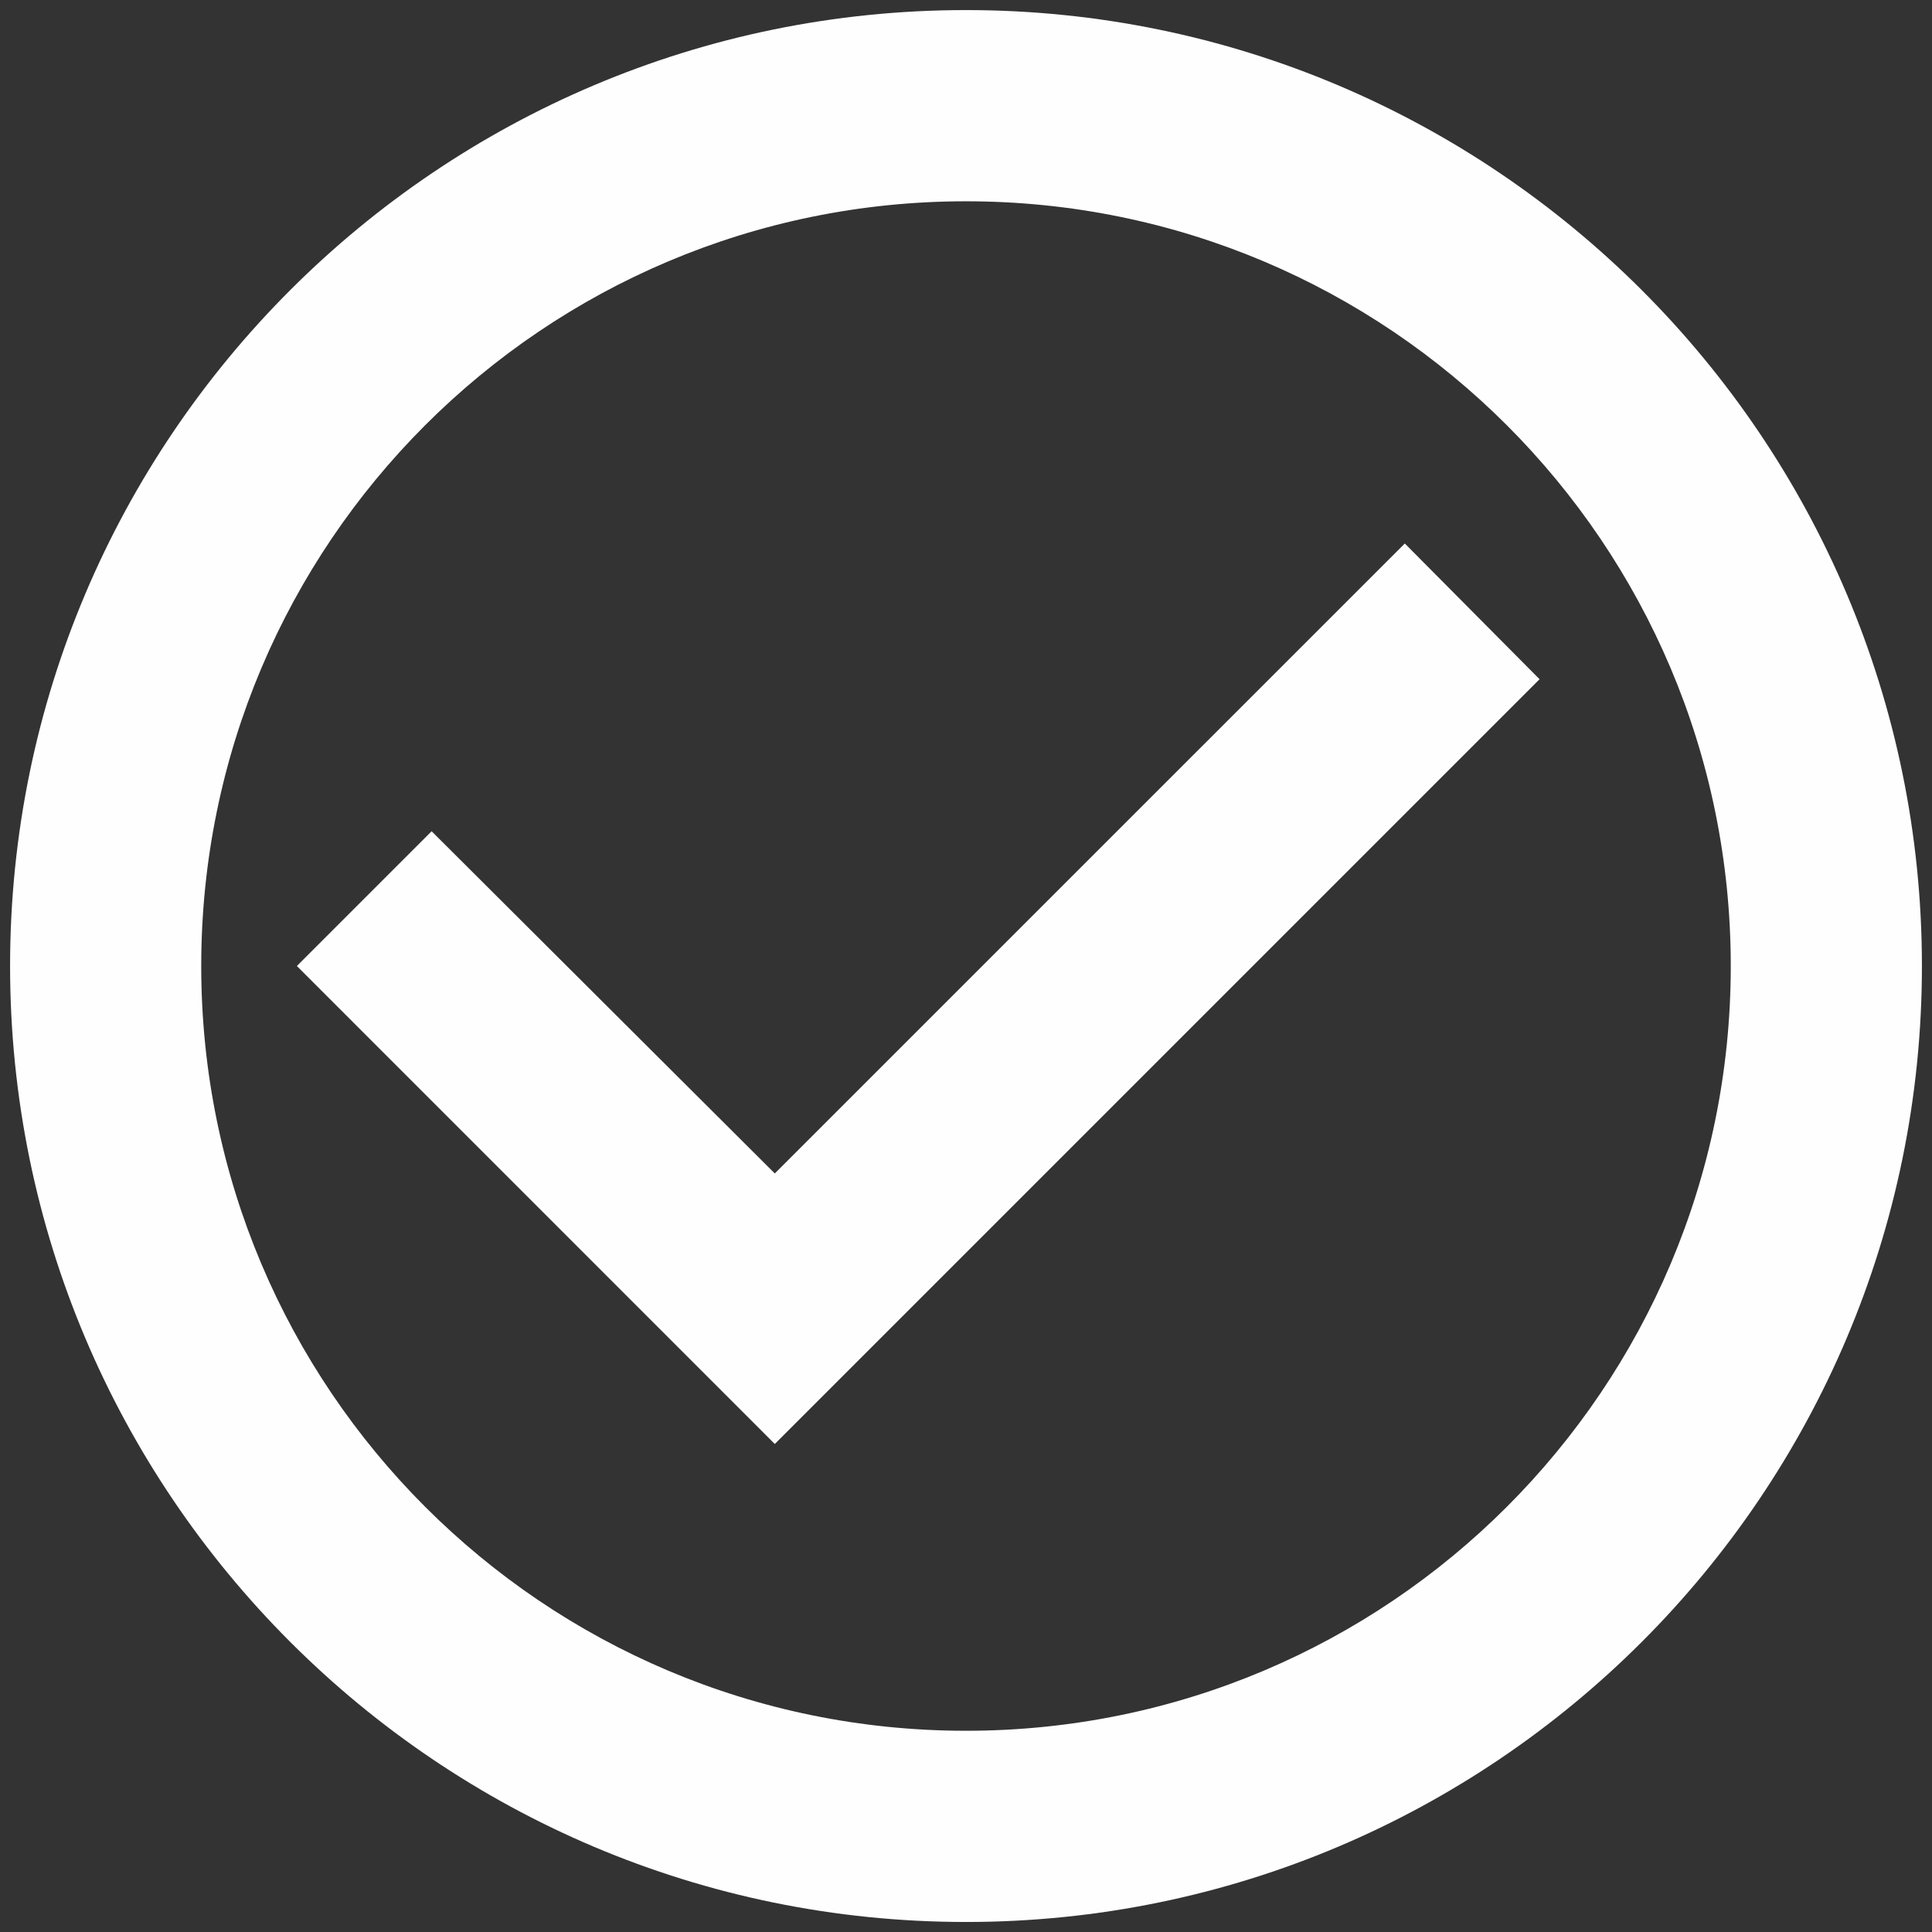 <svg width="32" height="32" viewBox="0 0 32 32" fill="none" xmlns="http://www.w3.org/2000/svg">
<rect x="0" y="0" width="32" height="32" fill="#333333" stroke="none"/>
<path d="M23.268 9.002L12.833 19.436L7.149 13.768L4.917 16L12.833 23.917L25.5 11.25L23.268 9.002ZM16 0.167C7.26 0.167 0.167 7.26 0.167 16C0.167 24.74 7.26 31.834 16 31.834C24.74 31.834 31.833 24.74 31.833 16C31.833 7.26 24.74 0.167 16 0.167ZM16 28.667C9.002 28.667 3.333 22.999 3.333 16C3.333 9.002 9.002 3.334 16 3.334C22.998 3.334 28.667 9.002 28.667 16C28.667 22.999 22.998 28.667 16 28.667Z" fill="#FFFEFE"/>
</svg>
